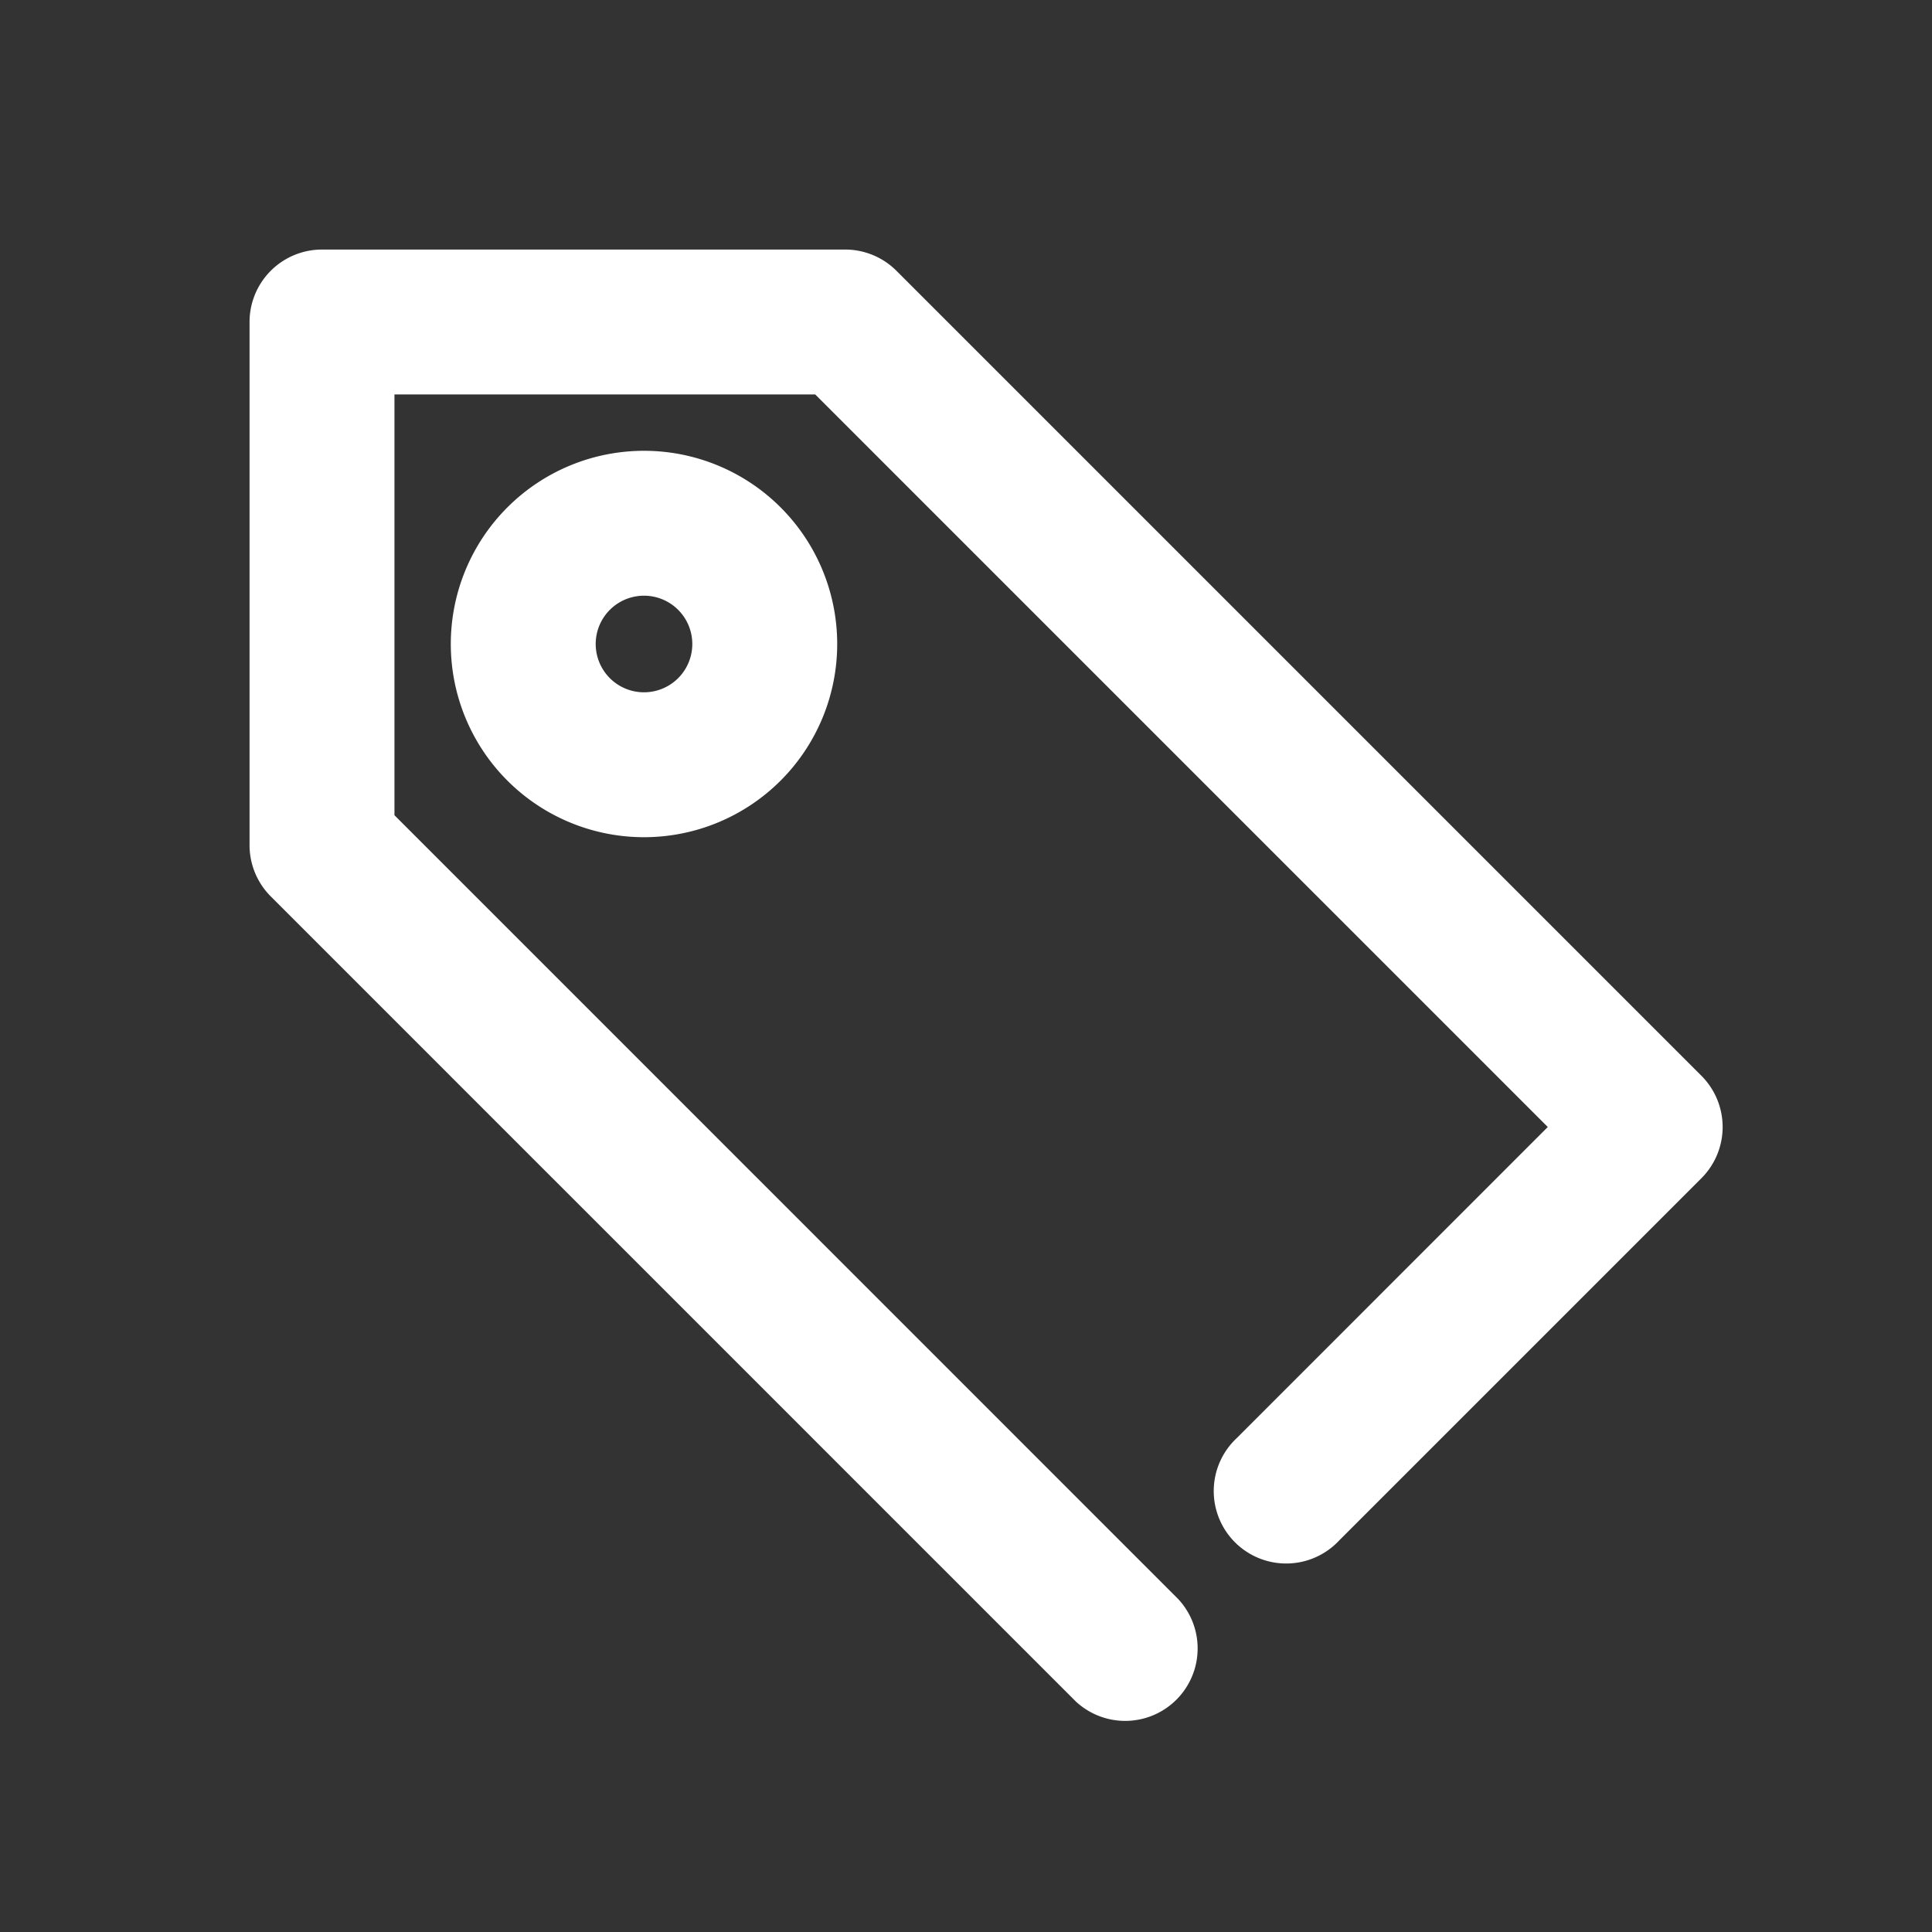 <?xml version="1.0" encoding="UTF-8"?>
<svg xmlns="http://www.w3.org/2000/svg" fill="none" viewBox="0 0 24 24"><rect x="0" y="0" width="24" height="24" fill="#333333" stroke="none"/><path fill="#1E1E20" fill-rule="evenodd" d="M3.1 4a.9.9 0 0 1 .9-.9h6.5a.9.9 0 0 1 .636.264l10 10a.9.9 0 0 1 0 1.272l-4.5 4.5a.9.9 0 1 1-1.272-1.272L19.227 14l-9.1-9.1H4.9v5.227l9.736 9.737a.9.9 0 0 1-1.272 1.272l-10-10A.9.9 0 0 1 3.1 10.5V4zM8 7.4a.6.6 0 1 0 0 1.2.6.6 0 0 0 0-1.2zM5.6 8a2.4 2.4 0 1 1 4.8 0 2.4 2.4 0 0 1-4.8 0z" clip-rule="evenodd" style="fill: #ffffff;"/></svg>
